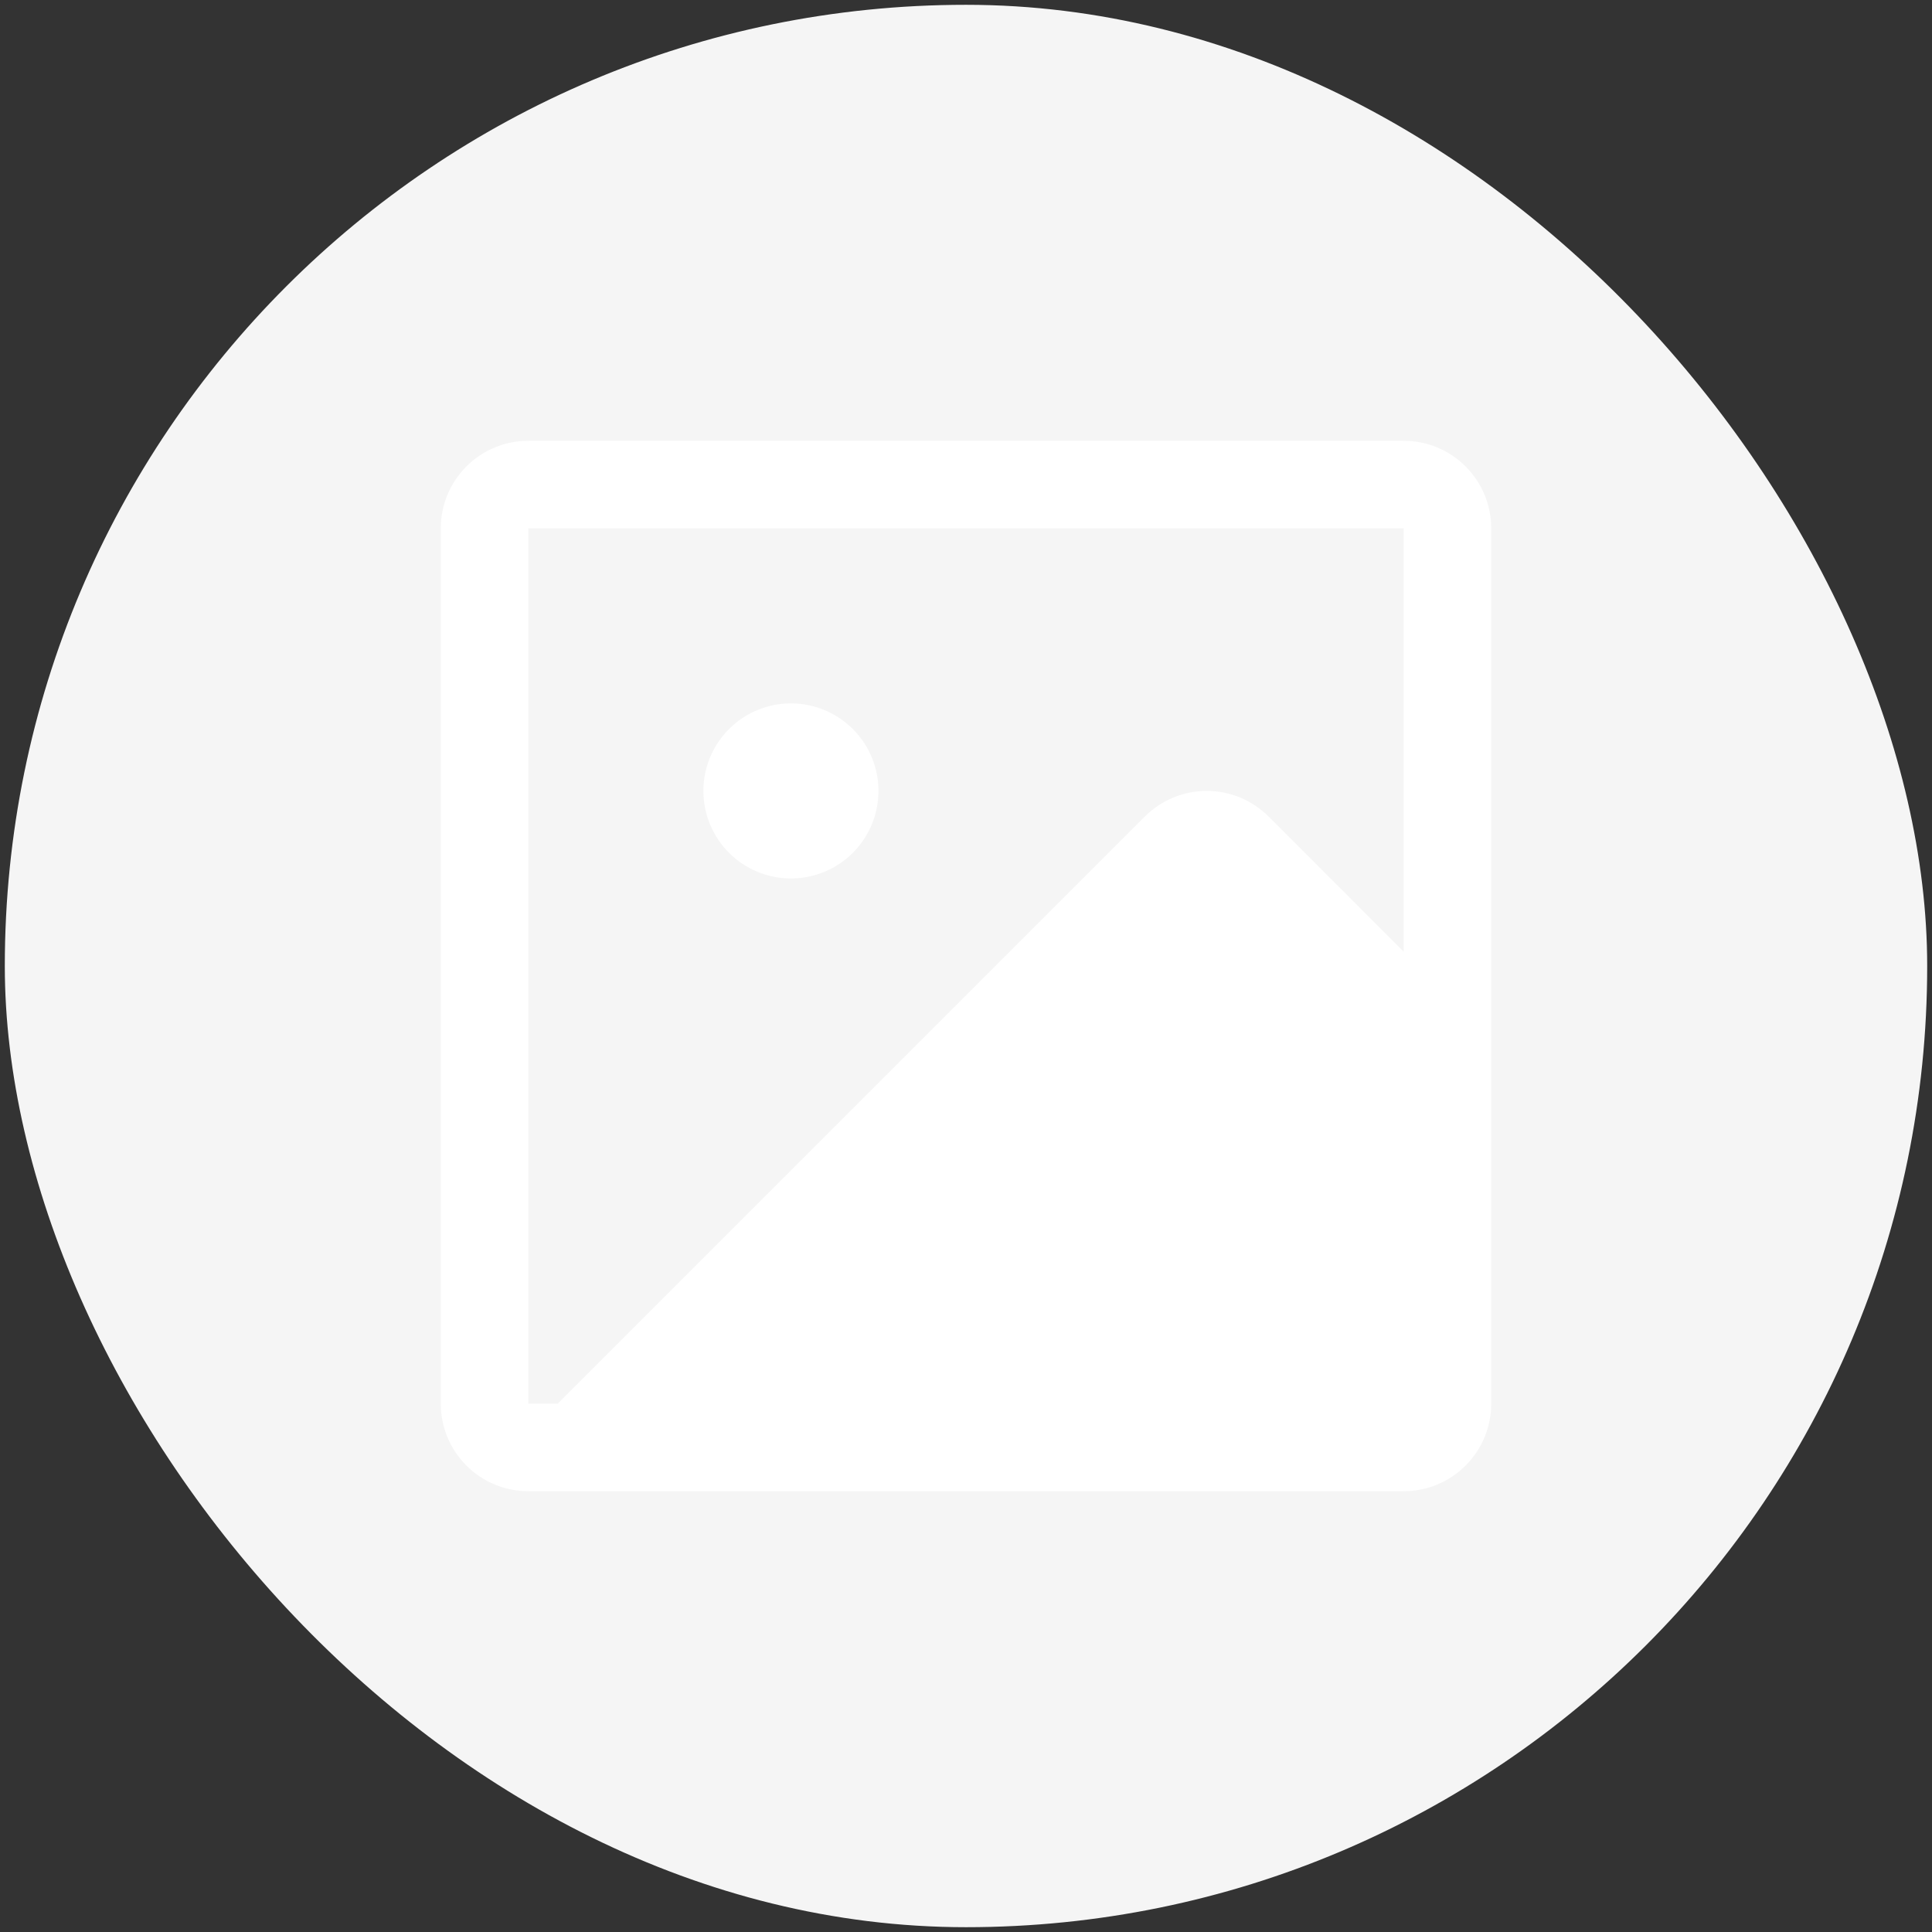 <svg width="201" height="201" viewBox="0 0 201 201" fill="none" xmlns="http://www.w3.org/2000/svg">
<rect x="0" y="0" width="201" height="201" fill="#333333" stroke="none"/>
<rect x="0.5" y="0.5" width="200" height="200" rx="100" fill="#F5F5F5"/>
<path d="M146.036 45.857H54.964C52.549 45.857 50.232 46.817 48.525 48.525C46.817 50.233 45.857 52.549 45.857 54.964V146.036C45.857 148.451 46.817 150.768 48.525 152.475C50.232 154.183 52.549 155.143 54.964 155.143H146.036C148.451 155.143 150.767 154.183 152.475 152.475C154.183 150.768 155.143 148.451 155.143 146.036V54.964C155.143 52.549 154.183 50.233 152.475 48.525C150.767 46.817 148.451 45.857 146.036 45.857ZM54.964 54.964H146.036V99.009L131.982 84.95C130.274 83.243 127.959 82.284 125.545 82.284C123.13 82.284 120.815 83.243 119.107 84.95L58.021 146.036H54.964V54.964ZM73.178 82.286C73.178 80.484 73.713 78.724 74.713 77.226C75.714 75.728 77.136 74.561 78.8 73.872C80.465 73.183 82.296 73.002 84.062 73.354C85.829 73.705 87.452 74.572 88.725 75.846C89.999 77.12 90.866 78.742 91.218 80.509C91.569 82.276 91.389 84.107 90.7 85.771C90.01 87.435 88.843 88.857 87.345 89.858C85.848 90.859 84.087 91.393 82.286 91.393C79.87 91.393 77.554 90.433 75.846 88.725C74.138 87.017 73.178 84.701 73.178 82.286Z" fill="white"/>
</svg>
